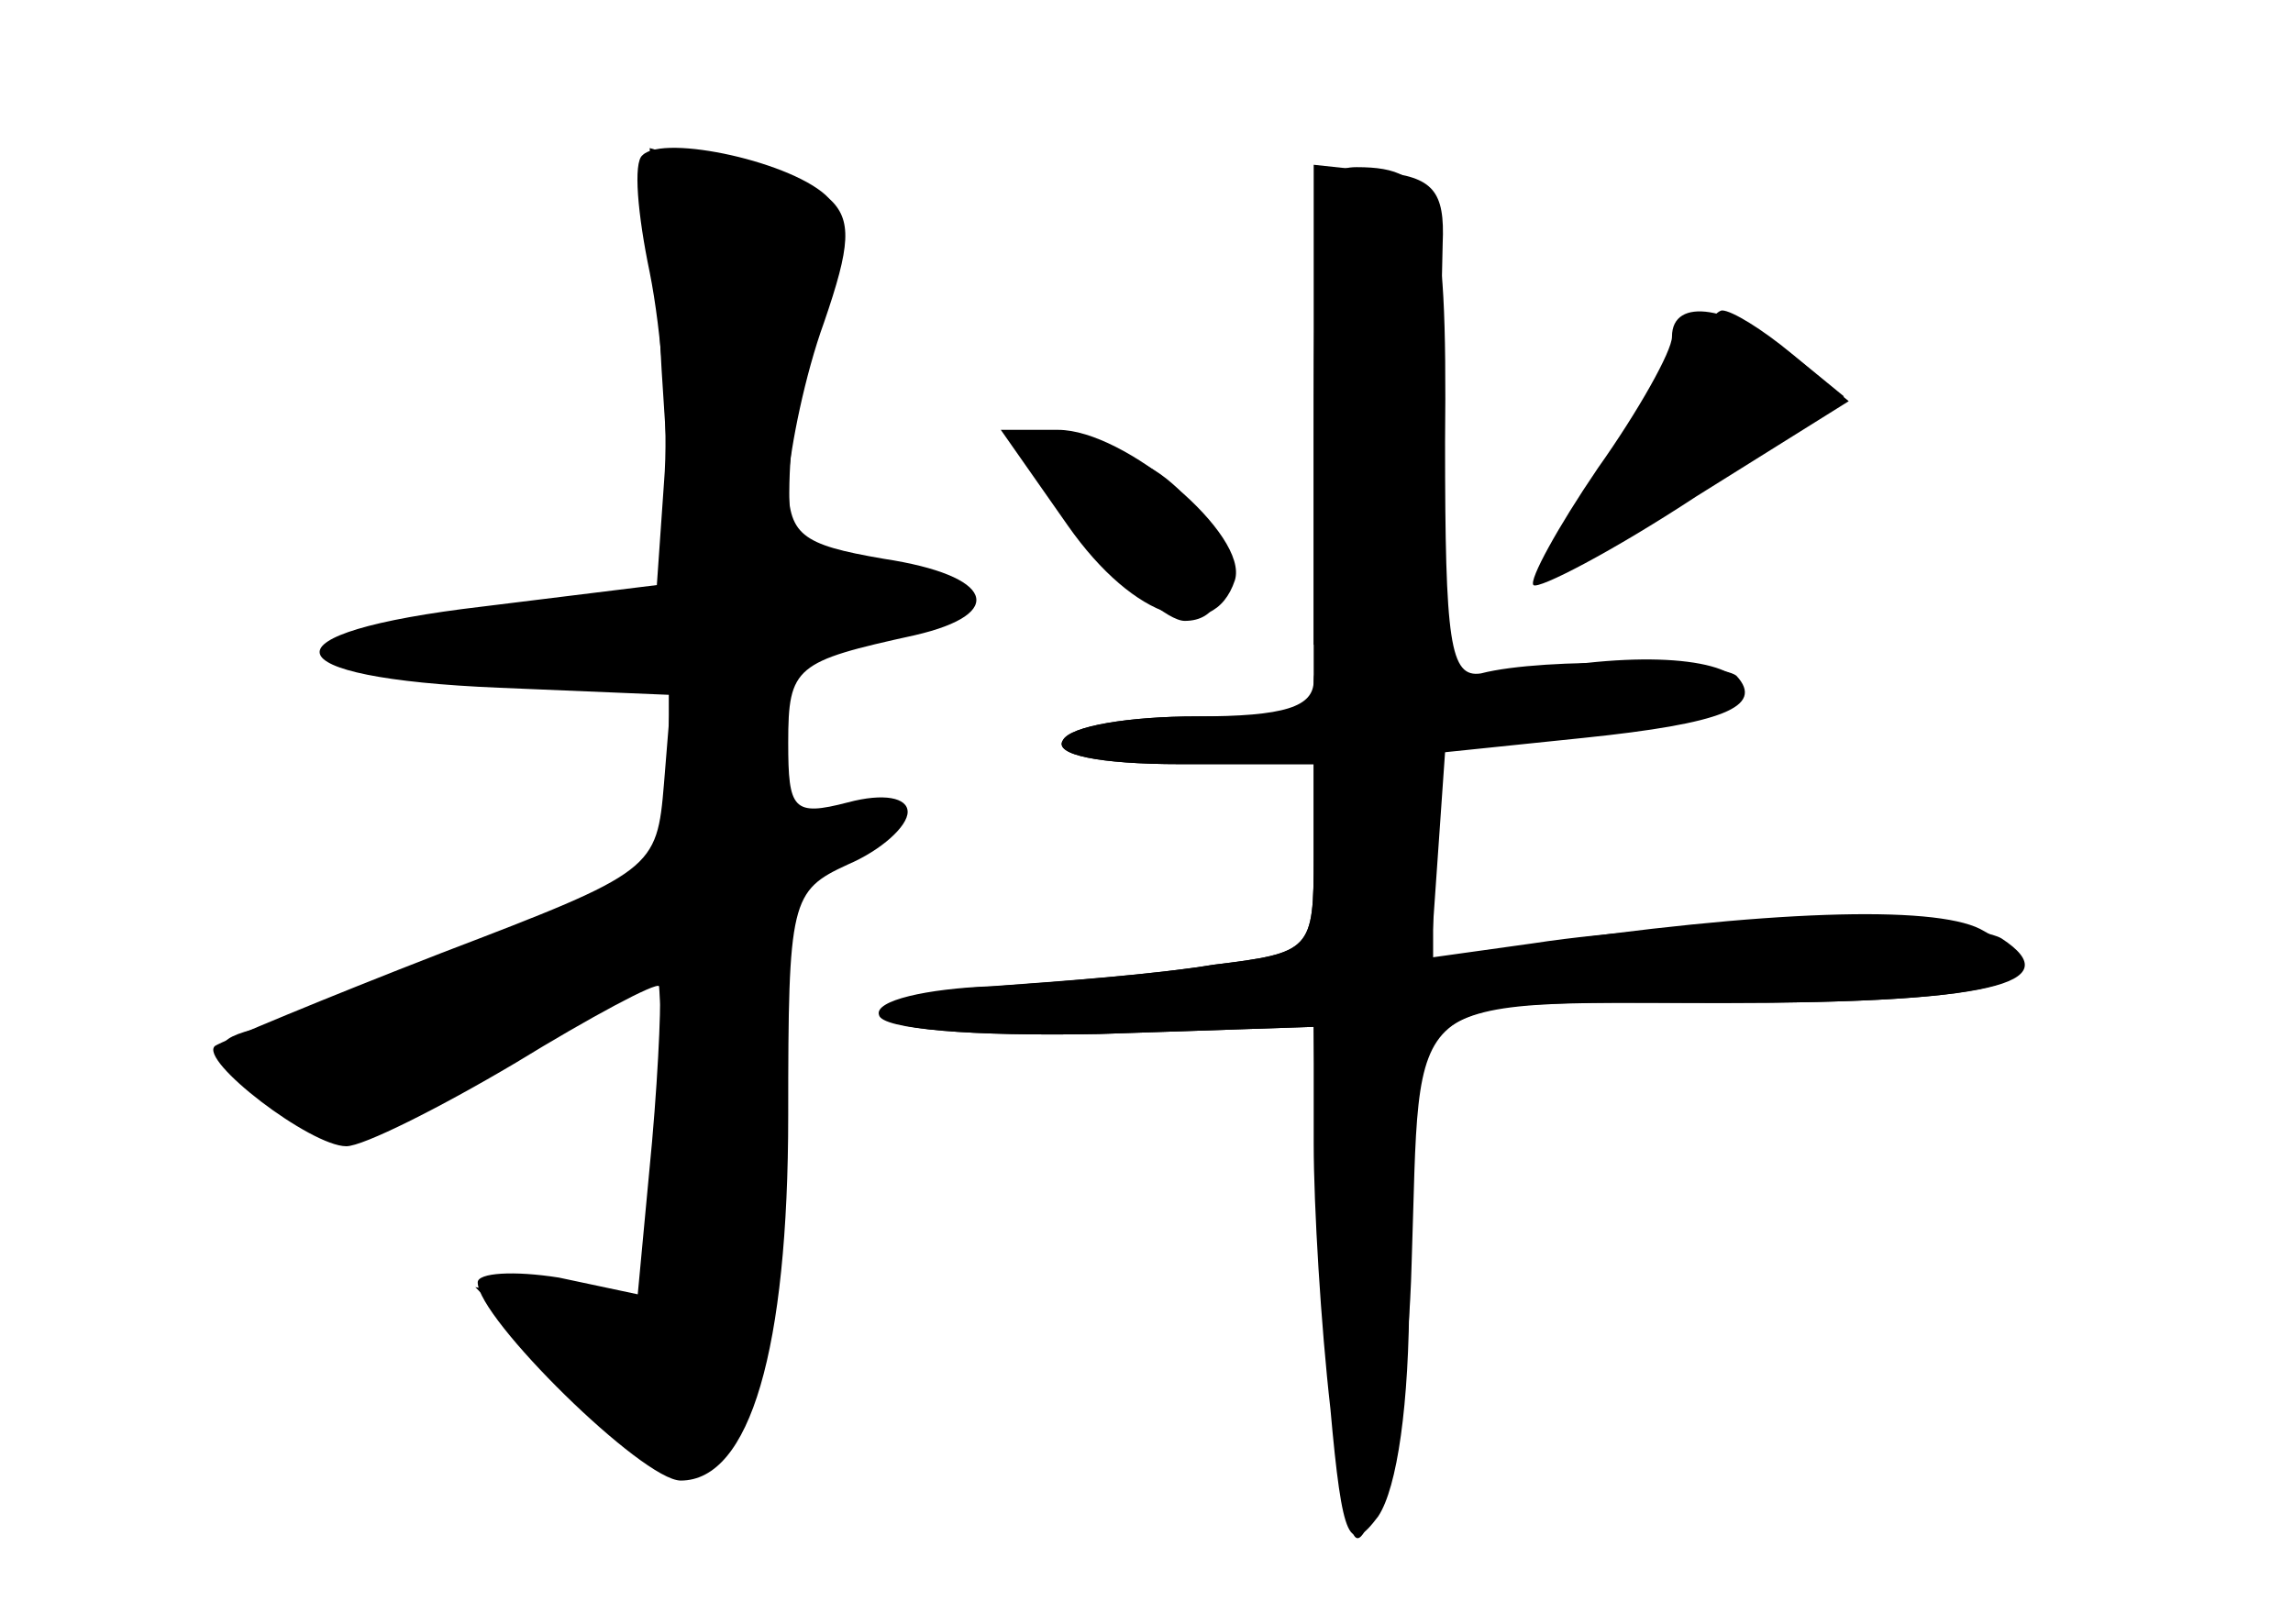 <?xml version="1.0" standalone="no"?>
<!DOCTYPE svg PUBLIC "-//W3C//DTD SVG 20010904//EN"
 "http://www.w3.org/TR/2001/REC-SVG-20010904/DTD/svg10.dtd">
<svg version="1.0" xmlns="http://www.w3.org/2000/svg"
 width="96pt" height="68pt" viewBox="0 0 96 68"
 preserveAspectRatio="xMidYMid meet">
<g transform="translate(0,68) scale(0.1,-0.1)" fill="#000000" stroke="none">
<g id="part-0" class="char-part">
  <path d="M269 615 c-4 -3 -2 -25 3 -49 5 -25 8 -64 6 -88 l-3 -43 -73 -9 c-94
-11 -90 -30 7 -34 l72 -3 -3 -37 c-3 -36 -4 -37 -93 -71 -49 -19 -92 -37 -95
-39 -7 -6 40 -42 55 -42 7 0 39 16 71 35 31 19 59 34 60 32 1 -1 0 -31 -3 -65
l-6 -64 -33 7 c-19 3 -34 2 -34 -2 0 -15 69 -83 85 -83 29 0 45 55 45 153 0
90 1 94 25 105 14 6 25 16 25 22 0 6 -10 8 -25 4 -23 -6 -25 -3 -25 25 0 32 3
34 53 45 39 9 33 25 -13 32 -35 6 -40 10 -40 33 1 14 7 44 15 66 11 32 12 43
2 52 -14 15 -69 27 -78 18z"/>
  <path d="M550 495 l0 -115 -49 0 c-28 0 -53 -4 -56 -10 -4 -6 15 -10 49 -10
l56 0 0 -39 c0 -39 -1 -40 -42 -45 -24 -4 -64 -7 -91 -9 -26 -1 -47 -6 -47
-12 0 -6 36 -9 90 -8 l90 3 1 -58 c1 -31 4 -82 8 -112 7 -52 8 -53 18 -29 7
15 13 60 14 100 4 117 -6 109 130 109 111 0 146 8 117 27 -15 9 -131 8 -196
-2 l-43 -6 3 43 3 43 58 6 c58 6 76 13 64 26 -7 6 -80 8 -107 1 -13 -2 -15 13
-15 97 1 101 -4 115 -37 115 -16 0 -18 -12 -18 -115z"/>
  <path d="M678 495 c-20 -30 -32 -55 -27 -55 5 0 34 17 65 37 l56 37 -22 18
c-12 10 -25 18 -29 18 -4 0 -23 -25 -43 -55z"/>
  <path d="M430 493 c0 -15 52 -73 66 -73 27 0 16 48 -16 65 -31 16 -50 19 -50
8z"/>
</g>
<g id="part-1" class="char-part">
  <path d="M277 525 l6 -93 -59 -7 c-91 -11 -100 -24 -16 -25 l72 0 0 -44 0 -44
-70 -27 c-38 -15 -82 -30 -96 -34 -25 -6 -26 -8 -10 -24 26 -26 62 -21 119 18
l52 35 3 -42 c2 -23 1 -58 -3 -76 -6 -33 -8 -34 -41 -27 l-35 6 41 -42 c39
-41 41 -41 60 -24 17 16 20 31 20 119 l0 101 32 28 c31 27 28 29 -14 12 -15
-6 -18 -1 -18 33 0 38 1 40 40 46 22 3 40 10 40 15 0 11 -48 24 -60 16 -14 -9
-12 62 2 102 14 38 7 49 -39 62 l-31 9 5 -93z"/>
</g>
<g id="part-2" class="char-part">
  <path d="M550 511 l0 -101 25 0 c27 0 25 -9 29 168 1 22 -4 28 -26 30 l-28 3
0 -100z"/>
  <path d="M700 539 c0 -6 -14 -31 -31 -55 -17 -25 -29 -47 -27 -49 2 -2 33 14
68 37 l64 40 -23 19 c-26 21 -51 25 -51 8z"/>
  <path d="M447 460 c28 -40 61 -50 70 -23 6 19 -46 63 -74 63 l-24 0 28 -40z"/>
</g>
<g id="part-3" class="char-part">
  <path d="M550 395 c0 -11 -12 -15 -49 -15 -28 0 -53 -4 -56 -10 -4 -6 15 -10
49 -10 l56 0 0 -39 c0 -39 -1 -40 -42 -45 -24 -4 -65 -7 -93 -9 -27 -1 -49 -6
-47 -12 1 -6 39 -9 92 -8 l90 3 0 -49 c0 -26 3 -76 7 -111 5 -56 8 -61 20 -45
8 12 13 47 13 94 0 128 -7 121 131 121 118 0 149 9 108 31 -20 10 -89 8 -191
-7 l-38 -6 0 46 c0 46 0 46 34 46 45 0 96 11 96 20 0 13 -35 18 -83 10 -26 -4
-47 -3 -47 2 0 4 -11 8 -25 8 -16 0 -25 -6 -25 -15z"/>
</g>
</g>
</svg>